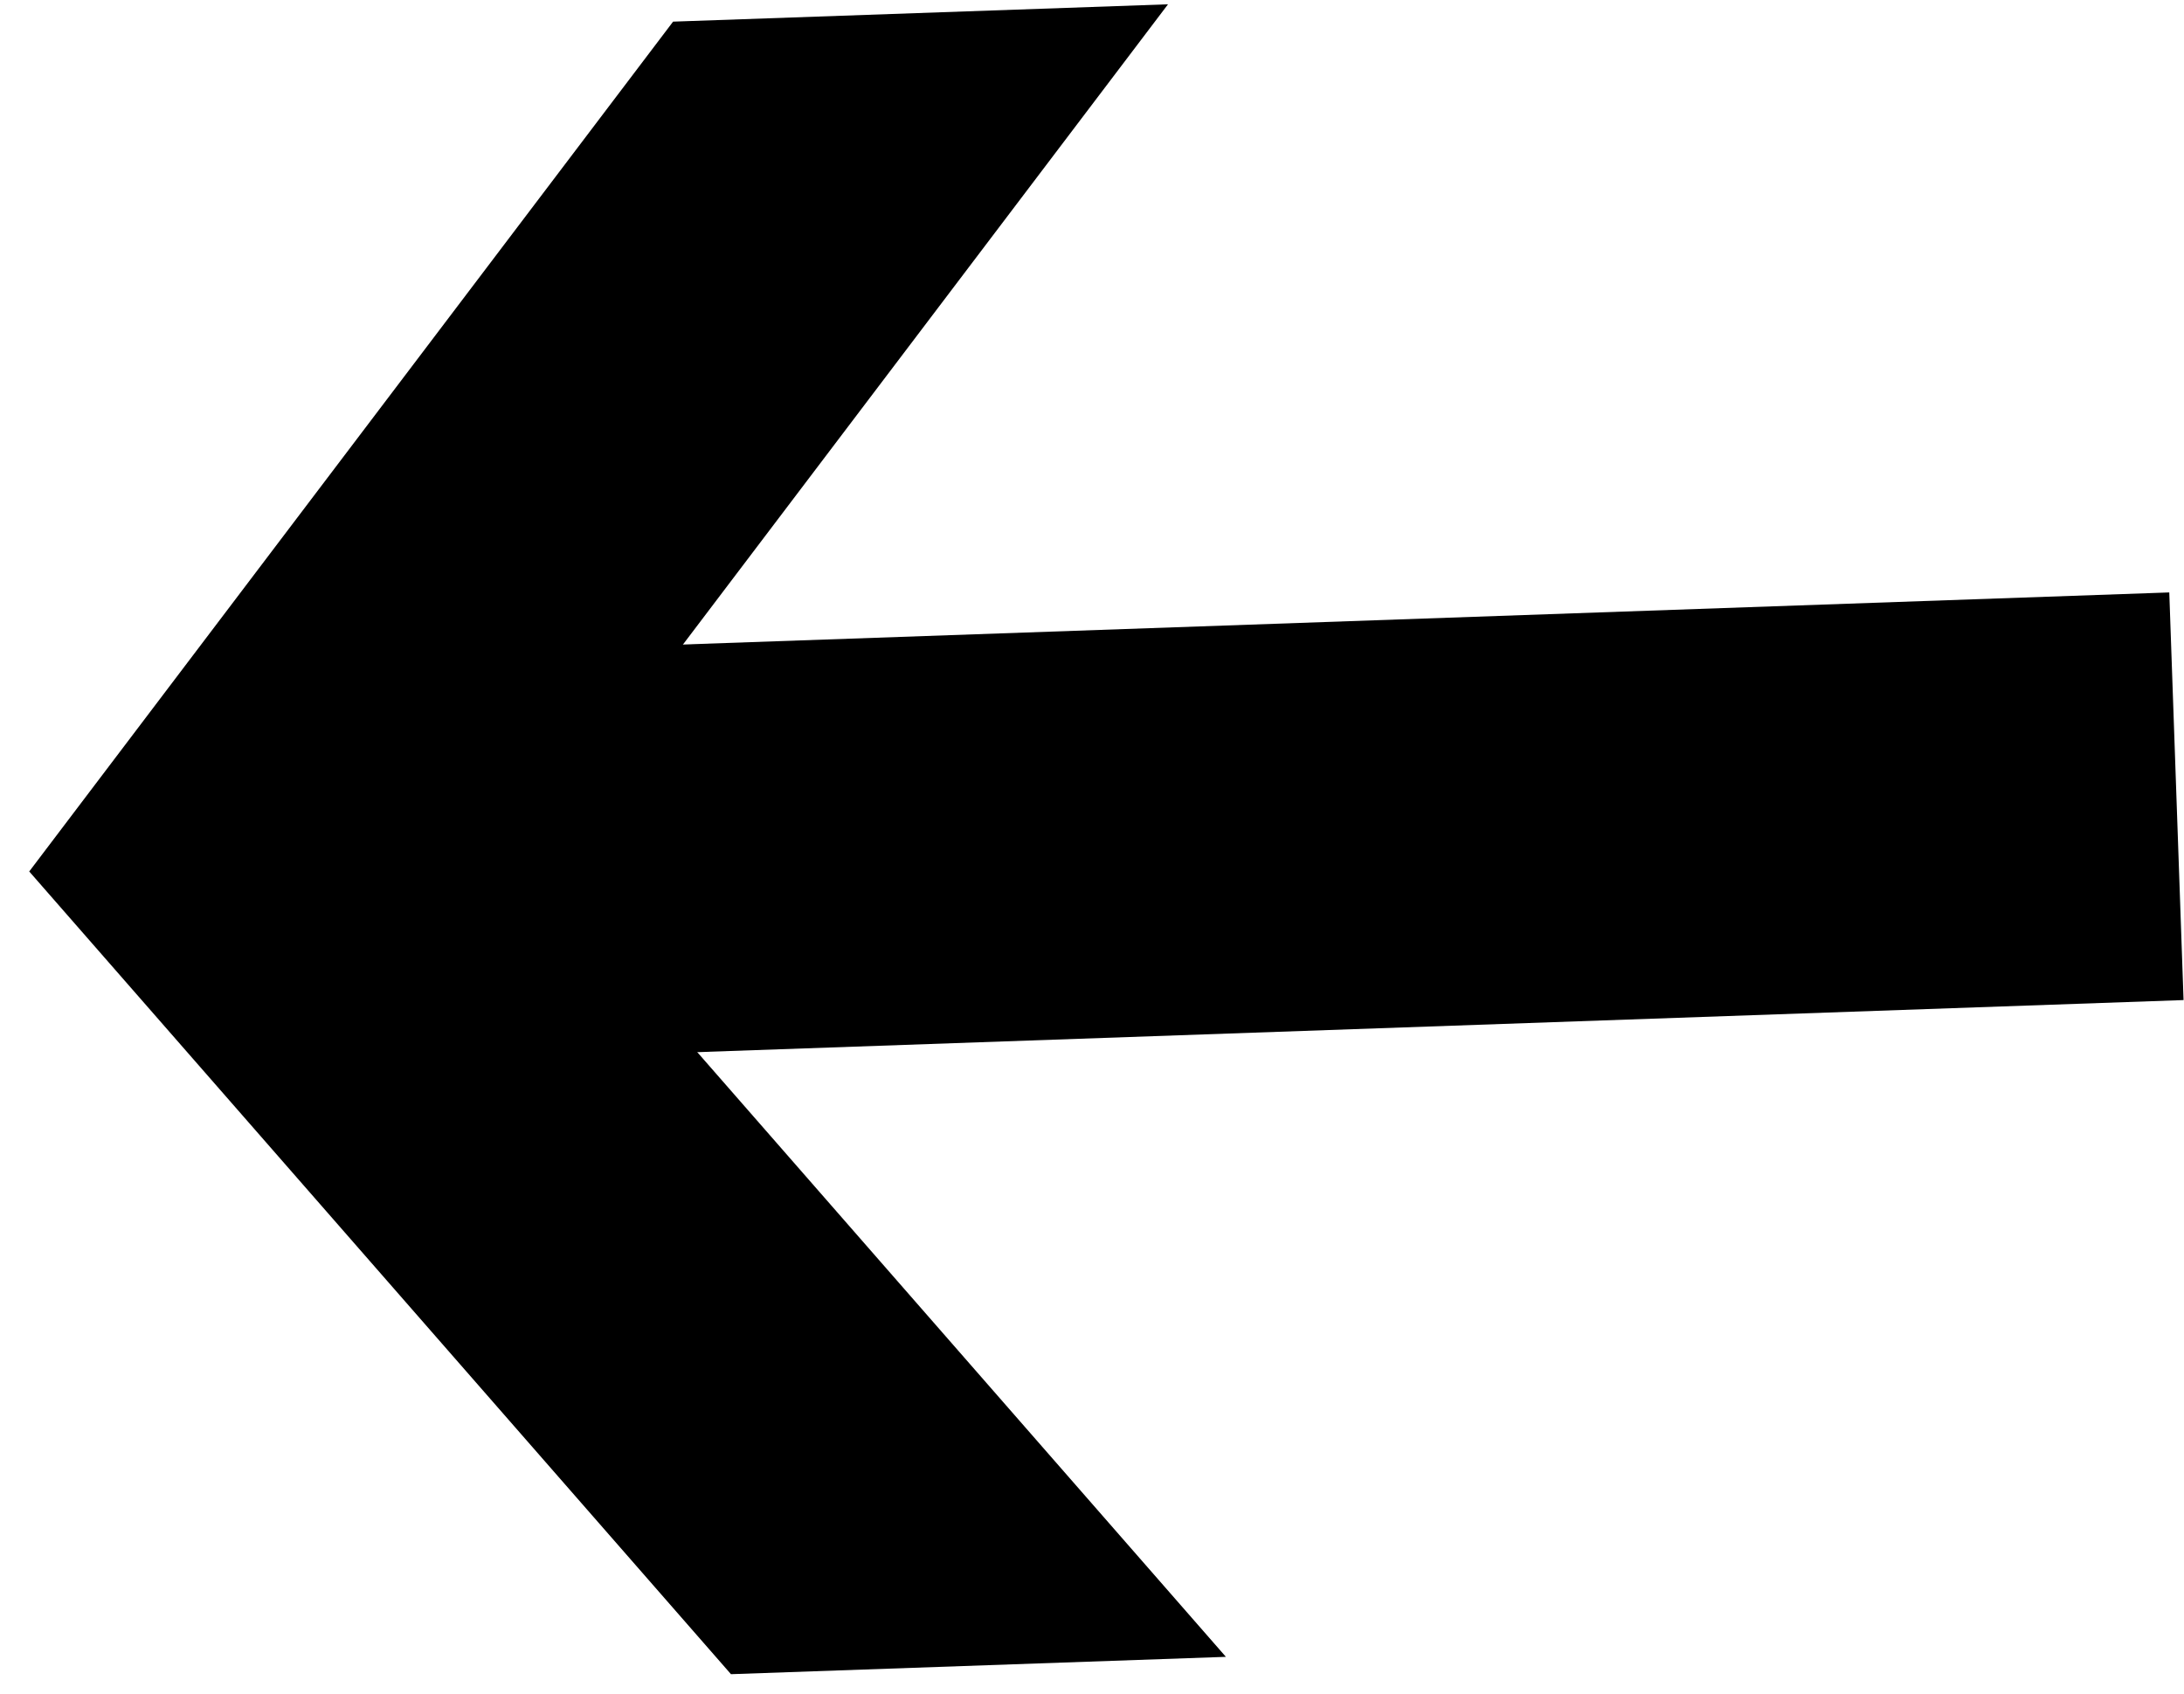 <svg xmlns="http://www.w3.org/2000/svg" width="56.647" height="43.935" viewBox="0 0 56.647 43.935">
  <g id="Group_407" data-name="Group 407" transform="matrix(-0.999, 0.035, -0.035, -0.999, 98.02, 268.409)">
    <path id="Path_1875" data-name="Path 1875" d="M71.162,227.706H58.312L75.78,249.158,58.312,270.609h12.85L88.63,249.158Z" fill="currentColor"/>
    <rect id="Rectangle_186" data-name="Rectangle 186" width="45.732" height="10.583" transform="translate(32.882 243.866)" fill="currentColor"/>
  </g>
</svg>
